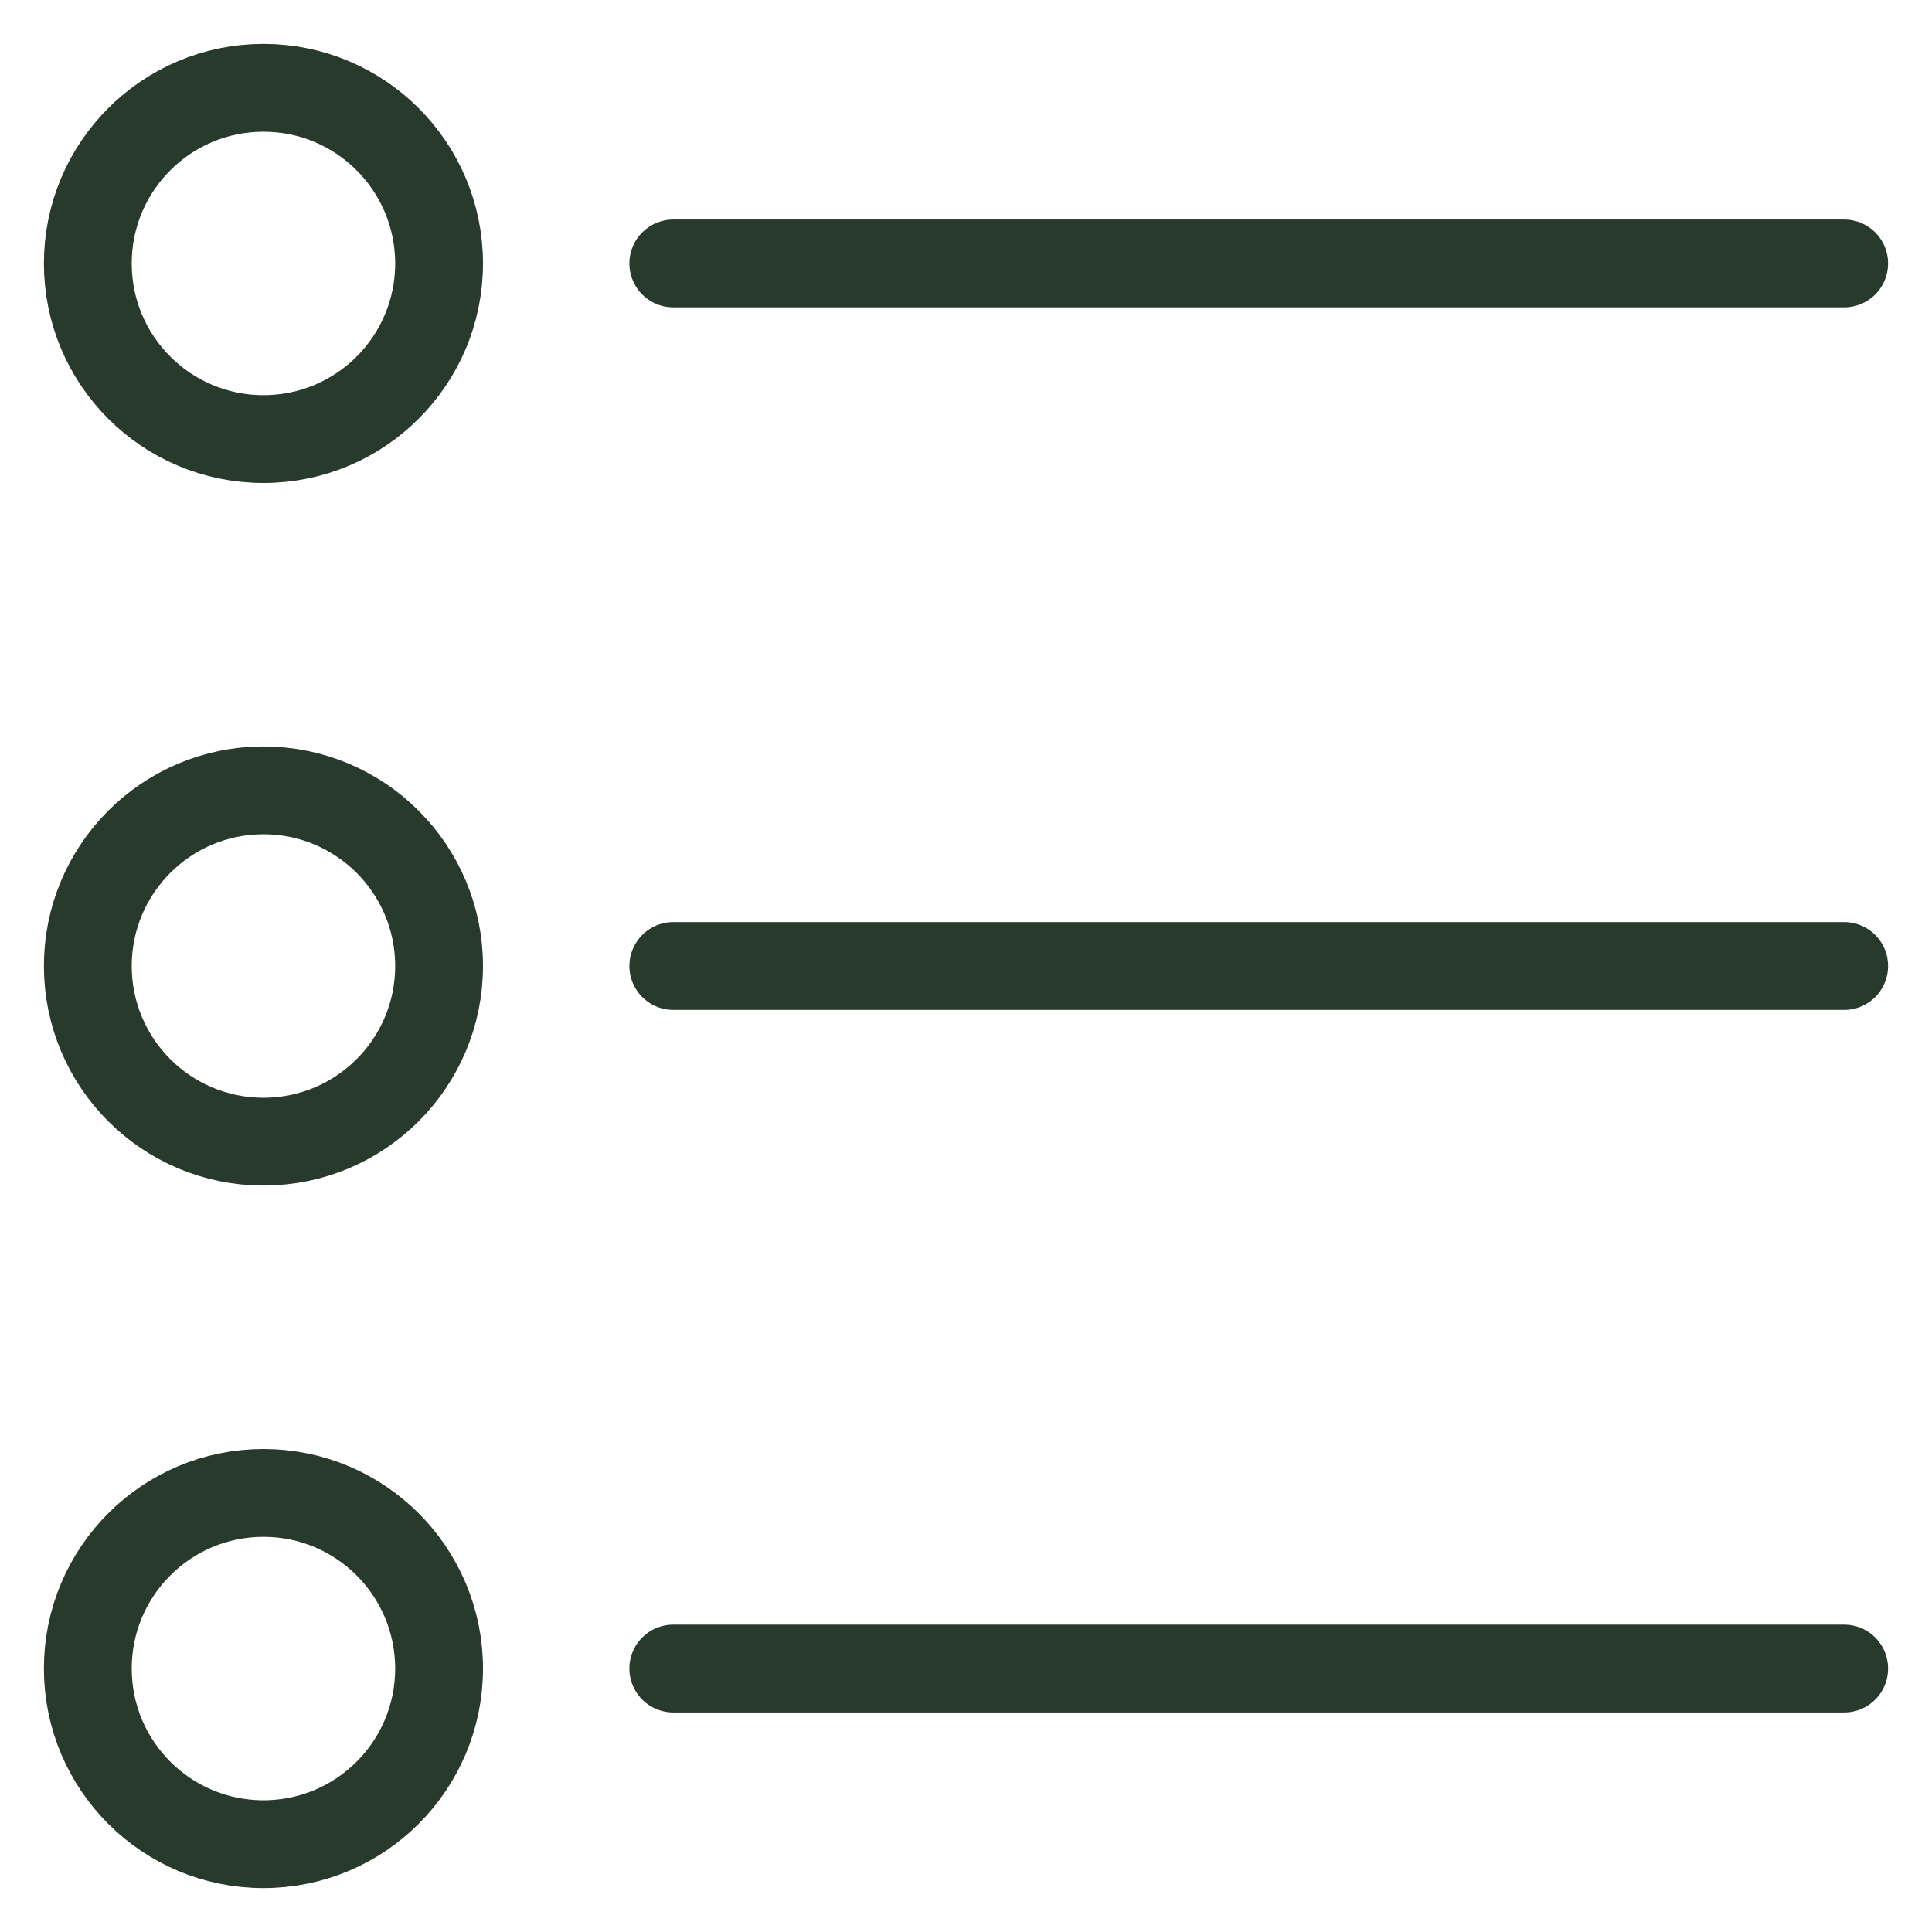 <svg width="22" height="22" viewBox="0 0 22 22" fill="none" xmlns="http://www.w3.org/2000/svg">
<path d="M3 5C4.105 5 5 4.105 5 3C5 1.895 4.105 1 3 1C1.895 1 1 1.895 1 3C1 4.105 1.895 5 3 5Z" stroke="#283A2C" stroke-linecap="round" stroke-linejoin="round"/>
<path d="M3 13C4.105 13 5 12.105 5 11C5 9.896 4.105 9 3 9C1.895 9 1 9.896 1 11C1 12.105 1.895 13 3 13Z" stroke="#283A2C" stroke-linecap="round" stroke-linejoin="round"/>
<path d="M3 21C4.105 21 5 20.105 5 19C5 17.896 4.105 17 3 17C1.895 17 1 17.896 1 19C1 20.105 1.895 21 3 21Z" stroke="#283A2C" stroke-linecap="round" stroke-linejoin="round"/>
<path d="M7.667 3H21" stroke="#283A2C" stroke-linecap="round" stroke-linejoin="round"/>
<path d="M7.667 11H21" stroke="#283A2C" stroke-linecap="round" stroke-linejoin="round"/>
<path d="M7.667 19H21" stroke="#283A2C" stroke-linecap="round" stroke-linejoin="round"/>
</svg>
